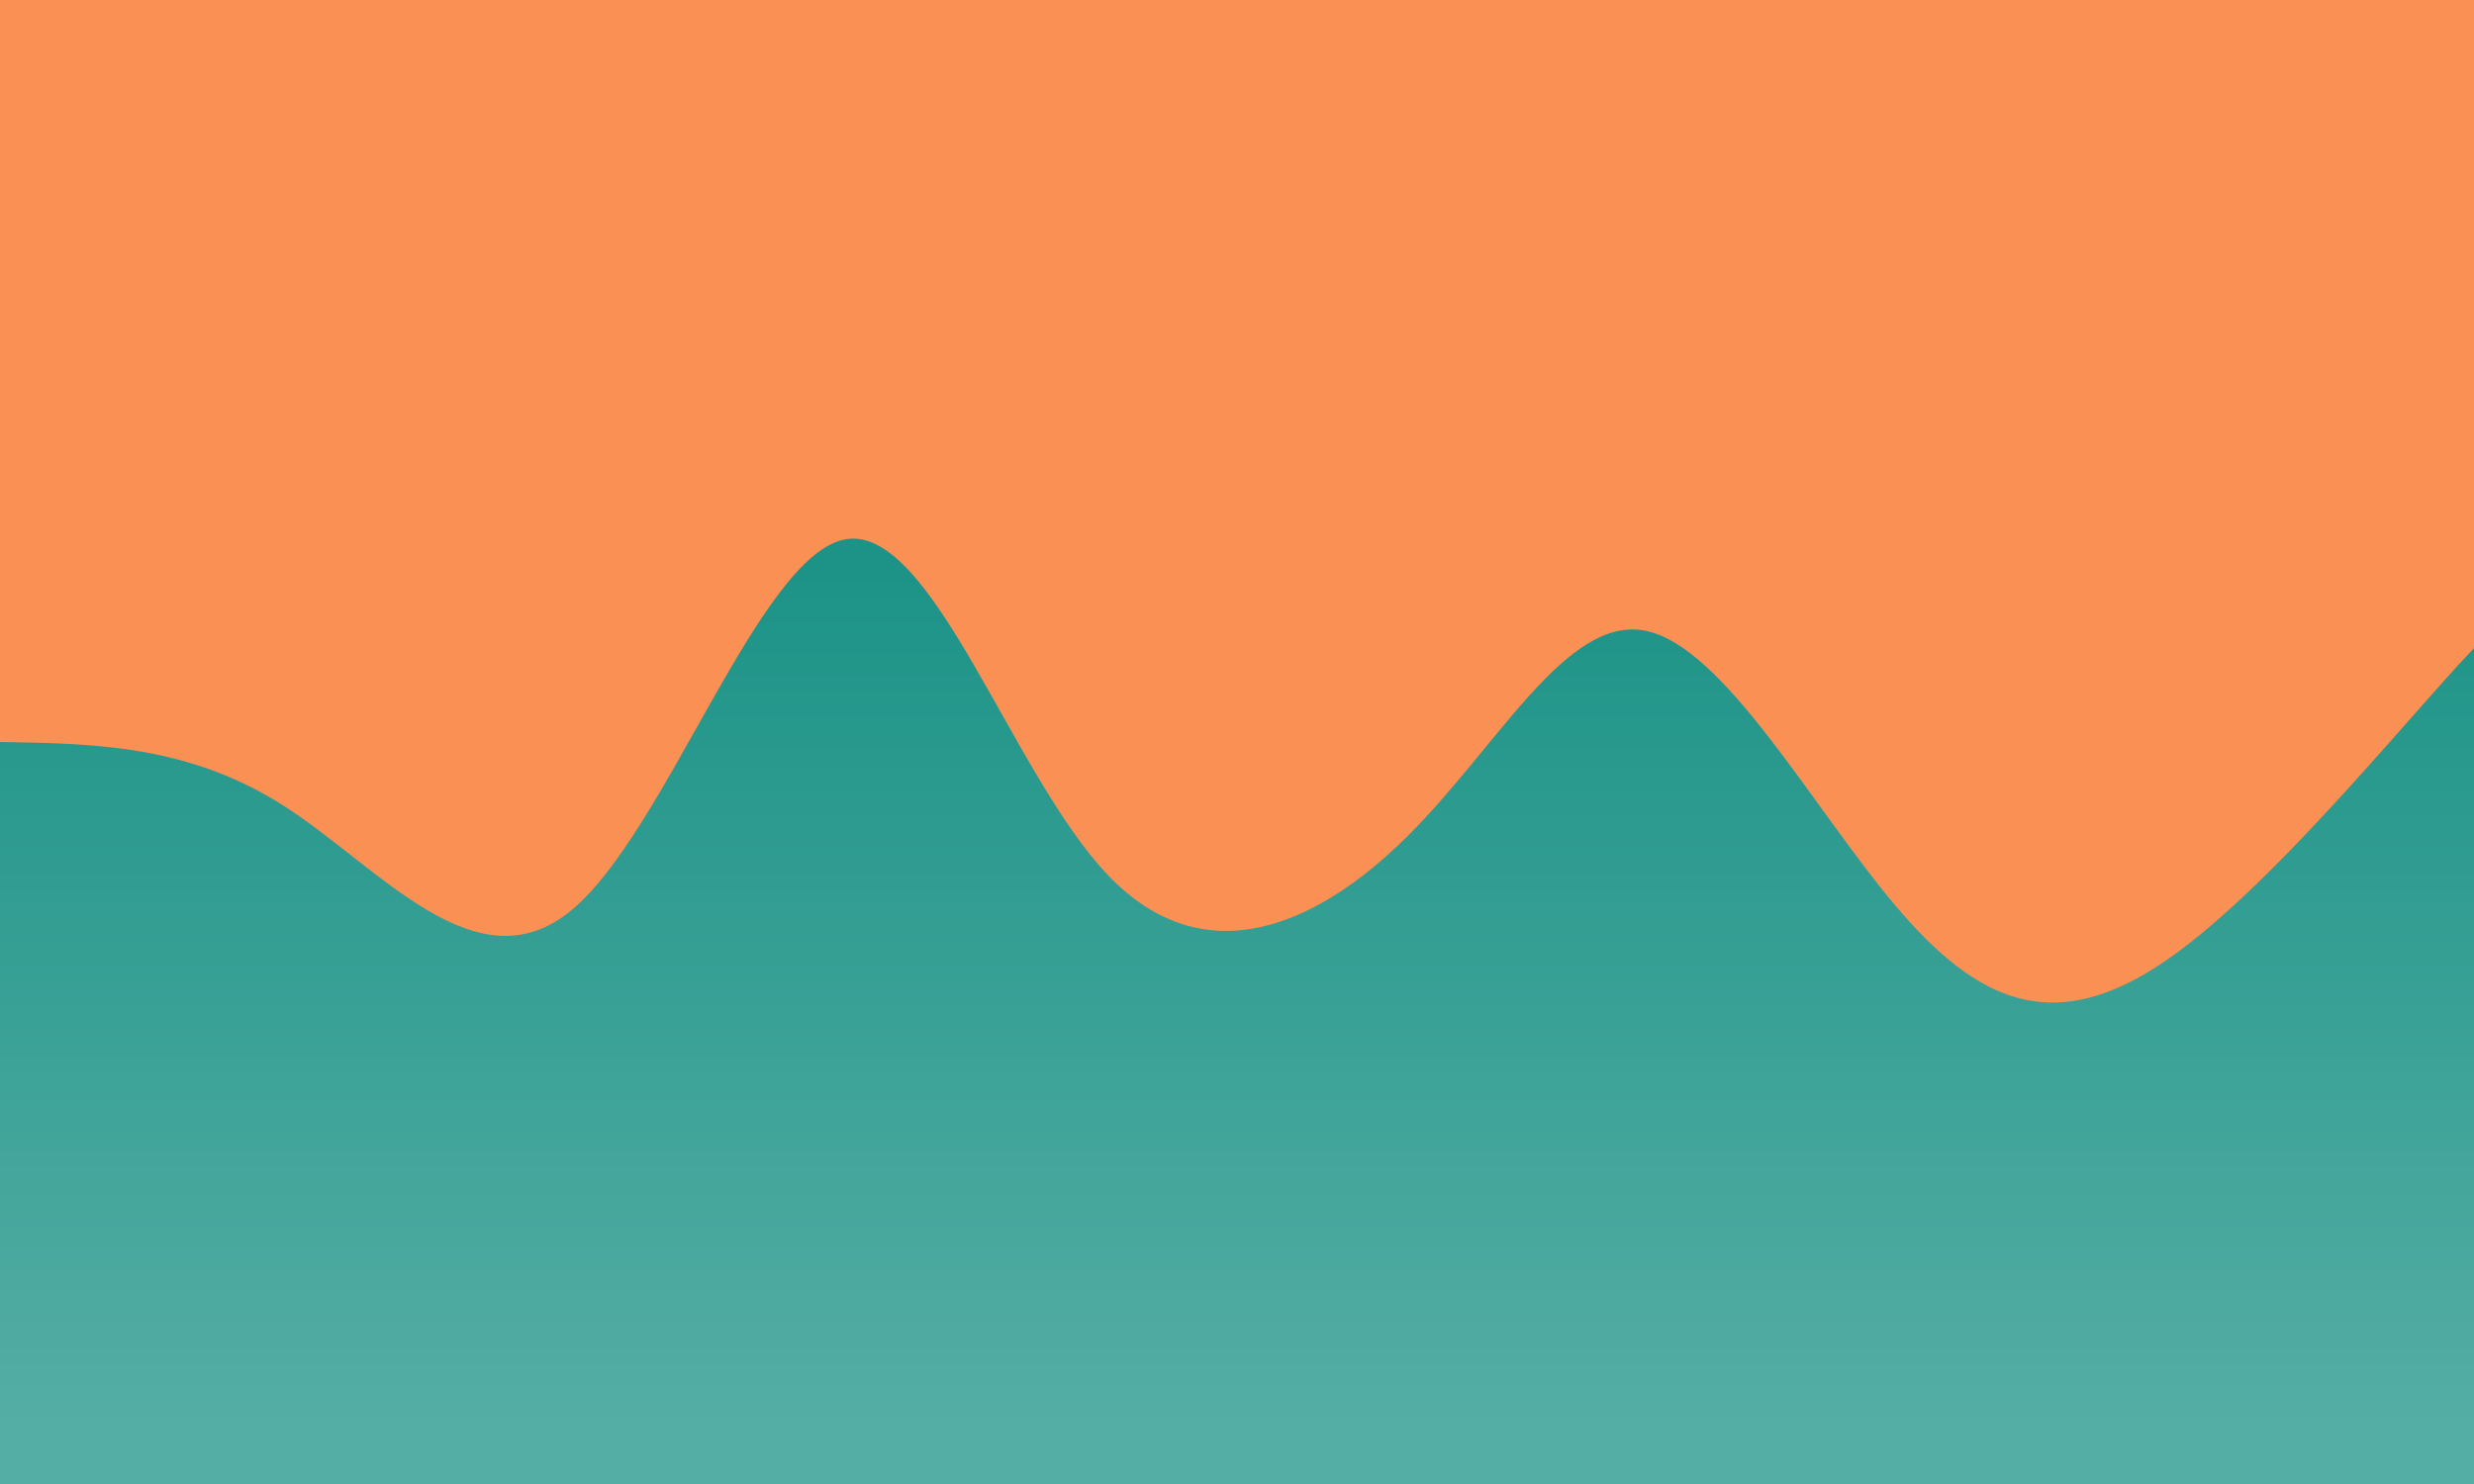 <svg width="1000" height="600" xmlns="http://www.w3.org/2000/svg"><defs><linearGradient id="a" gradientTransform="rotate(90)"><stop offset="5%" stop-color="#1d9387"/><stop offset="95%" stop-color="#55aea5"/></linearGradient></defs><path fill="#fa9054" d="M0 0h1000v600H0z"/><path d="M0 300c38.194.603 76.389 1.207 115 26 38.611 24.793 77.639 73.776 116 42 38.361-31.776 76.057-144.311 111-150 34.943-5.689 67.135 95.469 106 136 38.865 40.531 84.404 20.435 121-16 36.596-36.435 64.251-89.21 96-83 31.749 6.21 67.593 71.407 101 111s64.379 53.583 110 22c45.621-31.583 105.892-108.738 129-131 23.108-22.262 9.054 10.369 35 43l-40 300H0Z" fill="url(#a)"/></svg>